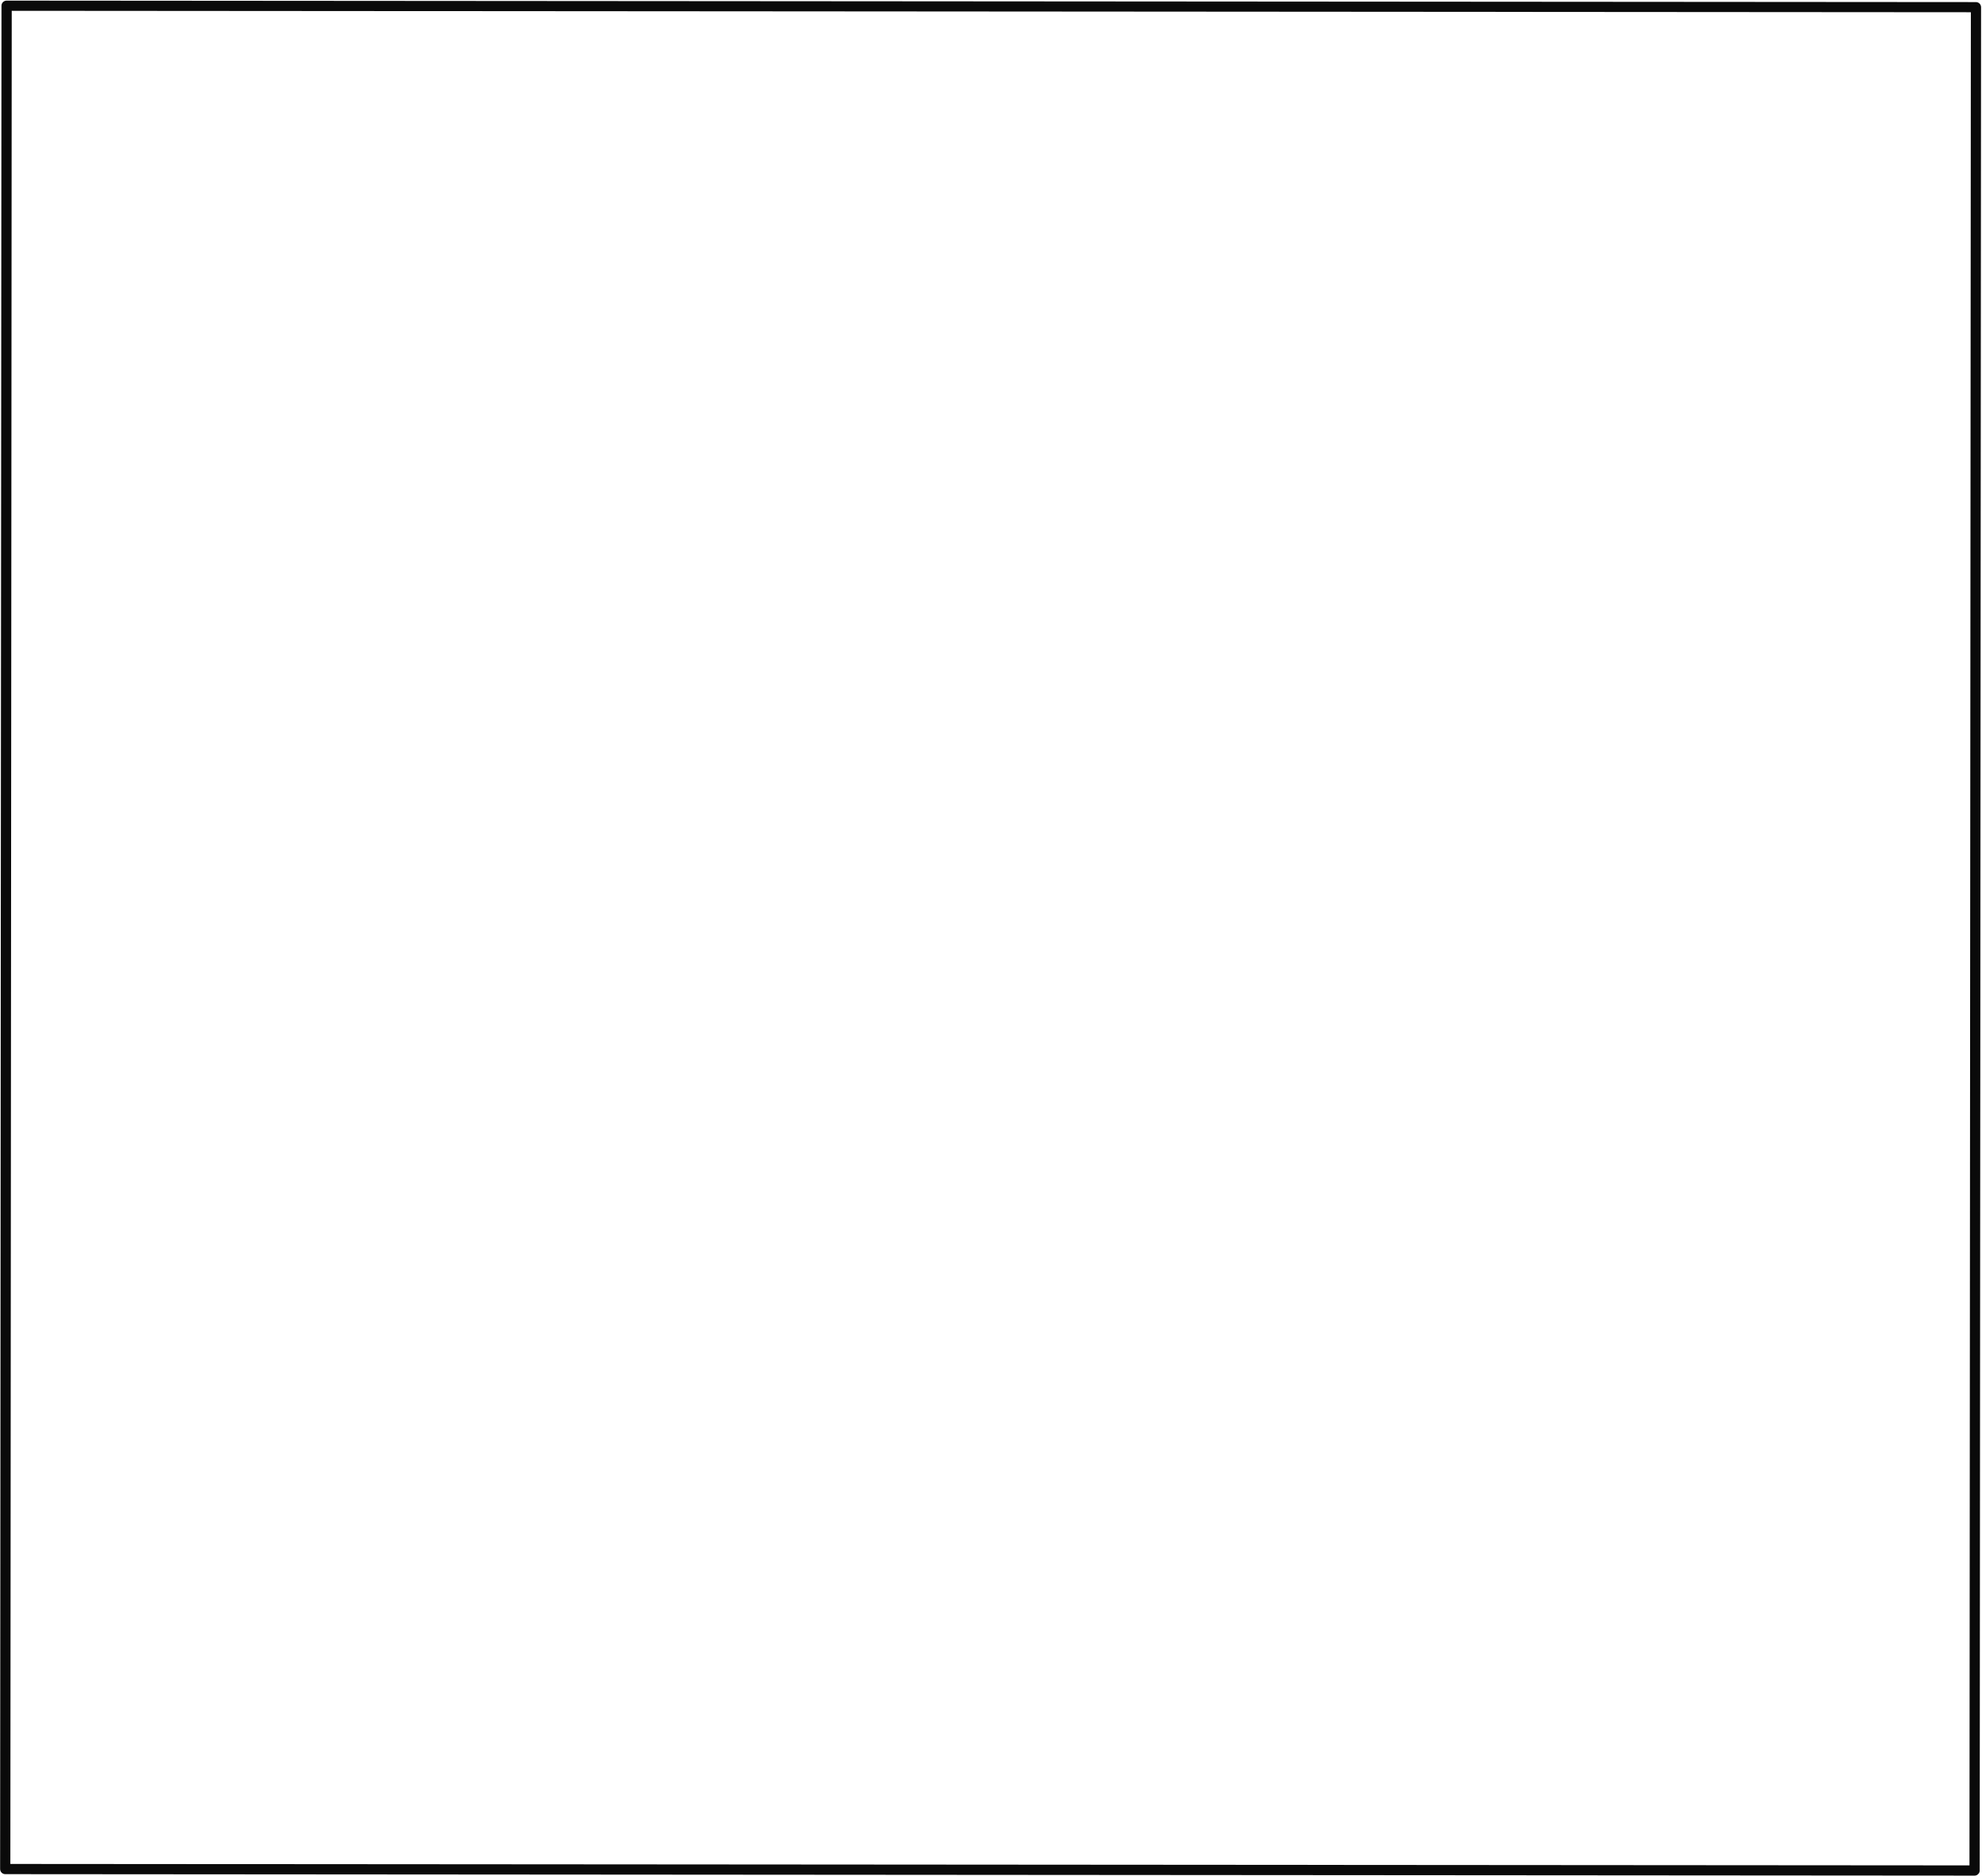 <svg width="1024" height="969" viewBox="0 0 1024 969" fill="none" xmlns="http://www.w3.org/2000/svg">
<path d="M1021.03 968.768C1020.76 968.863 1020.47 968.913 1020.17 968.917L2.713 968.161C1.999 968.156 1.342 967.877 0.841 967.39C0.34 966.903 0.08 966.231 0.062 965.524L0.768 2.954C0.77 1.503 1.939 0.331 3.413 0.325L1020.87 1.081C1021.58 1.086 1022.24 1.366 1022.74 1.852C1023.24 2.339 1023.5 3.012 1023.52 3.718L1022.81 966.266C1022.8 967.413 1022.08 968.404 1021.03 968.768ZM5.351 962.889L1017.53 963.628L1018.25 6.323L6.064 5.584L5.351 962.889Z" fill="#0A0A0A"/>
</svg>
